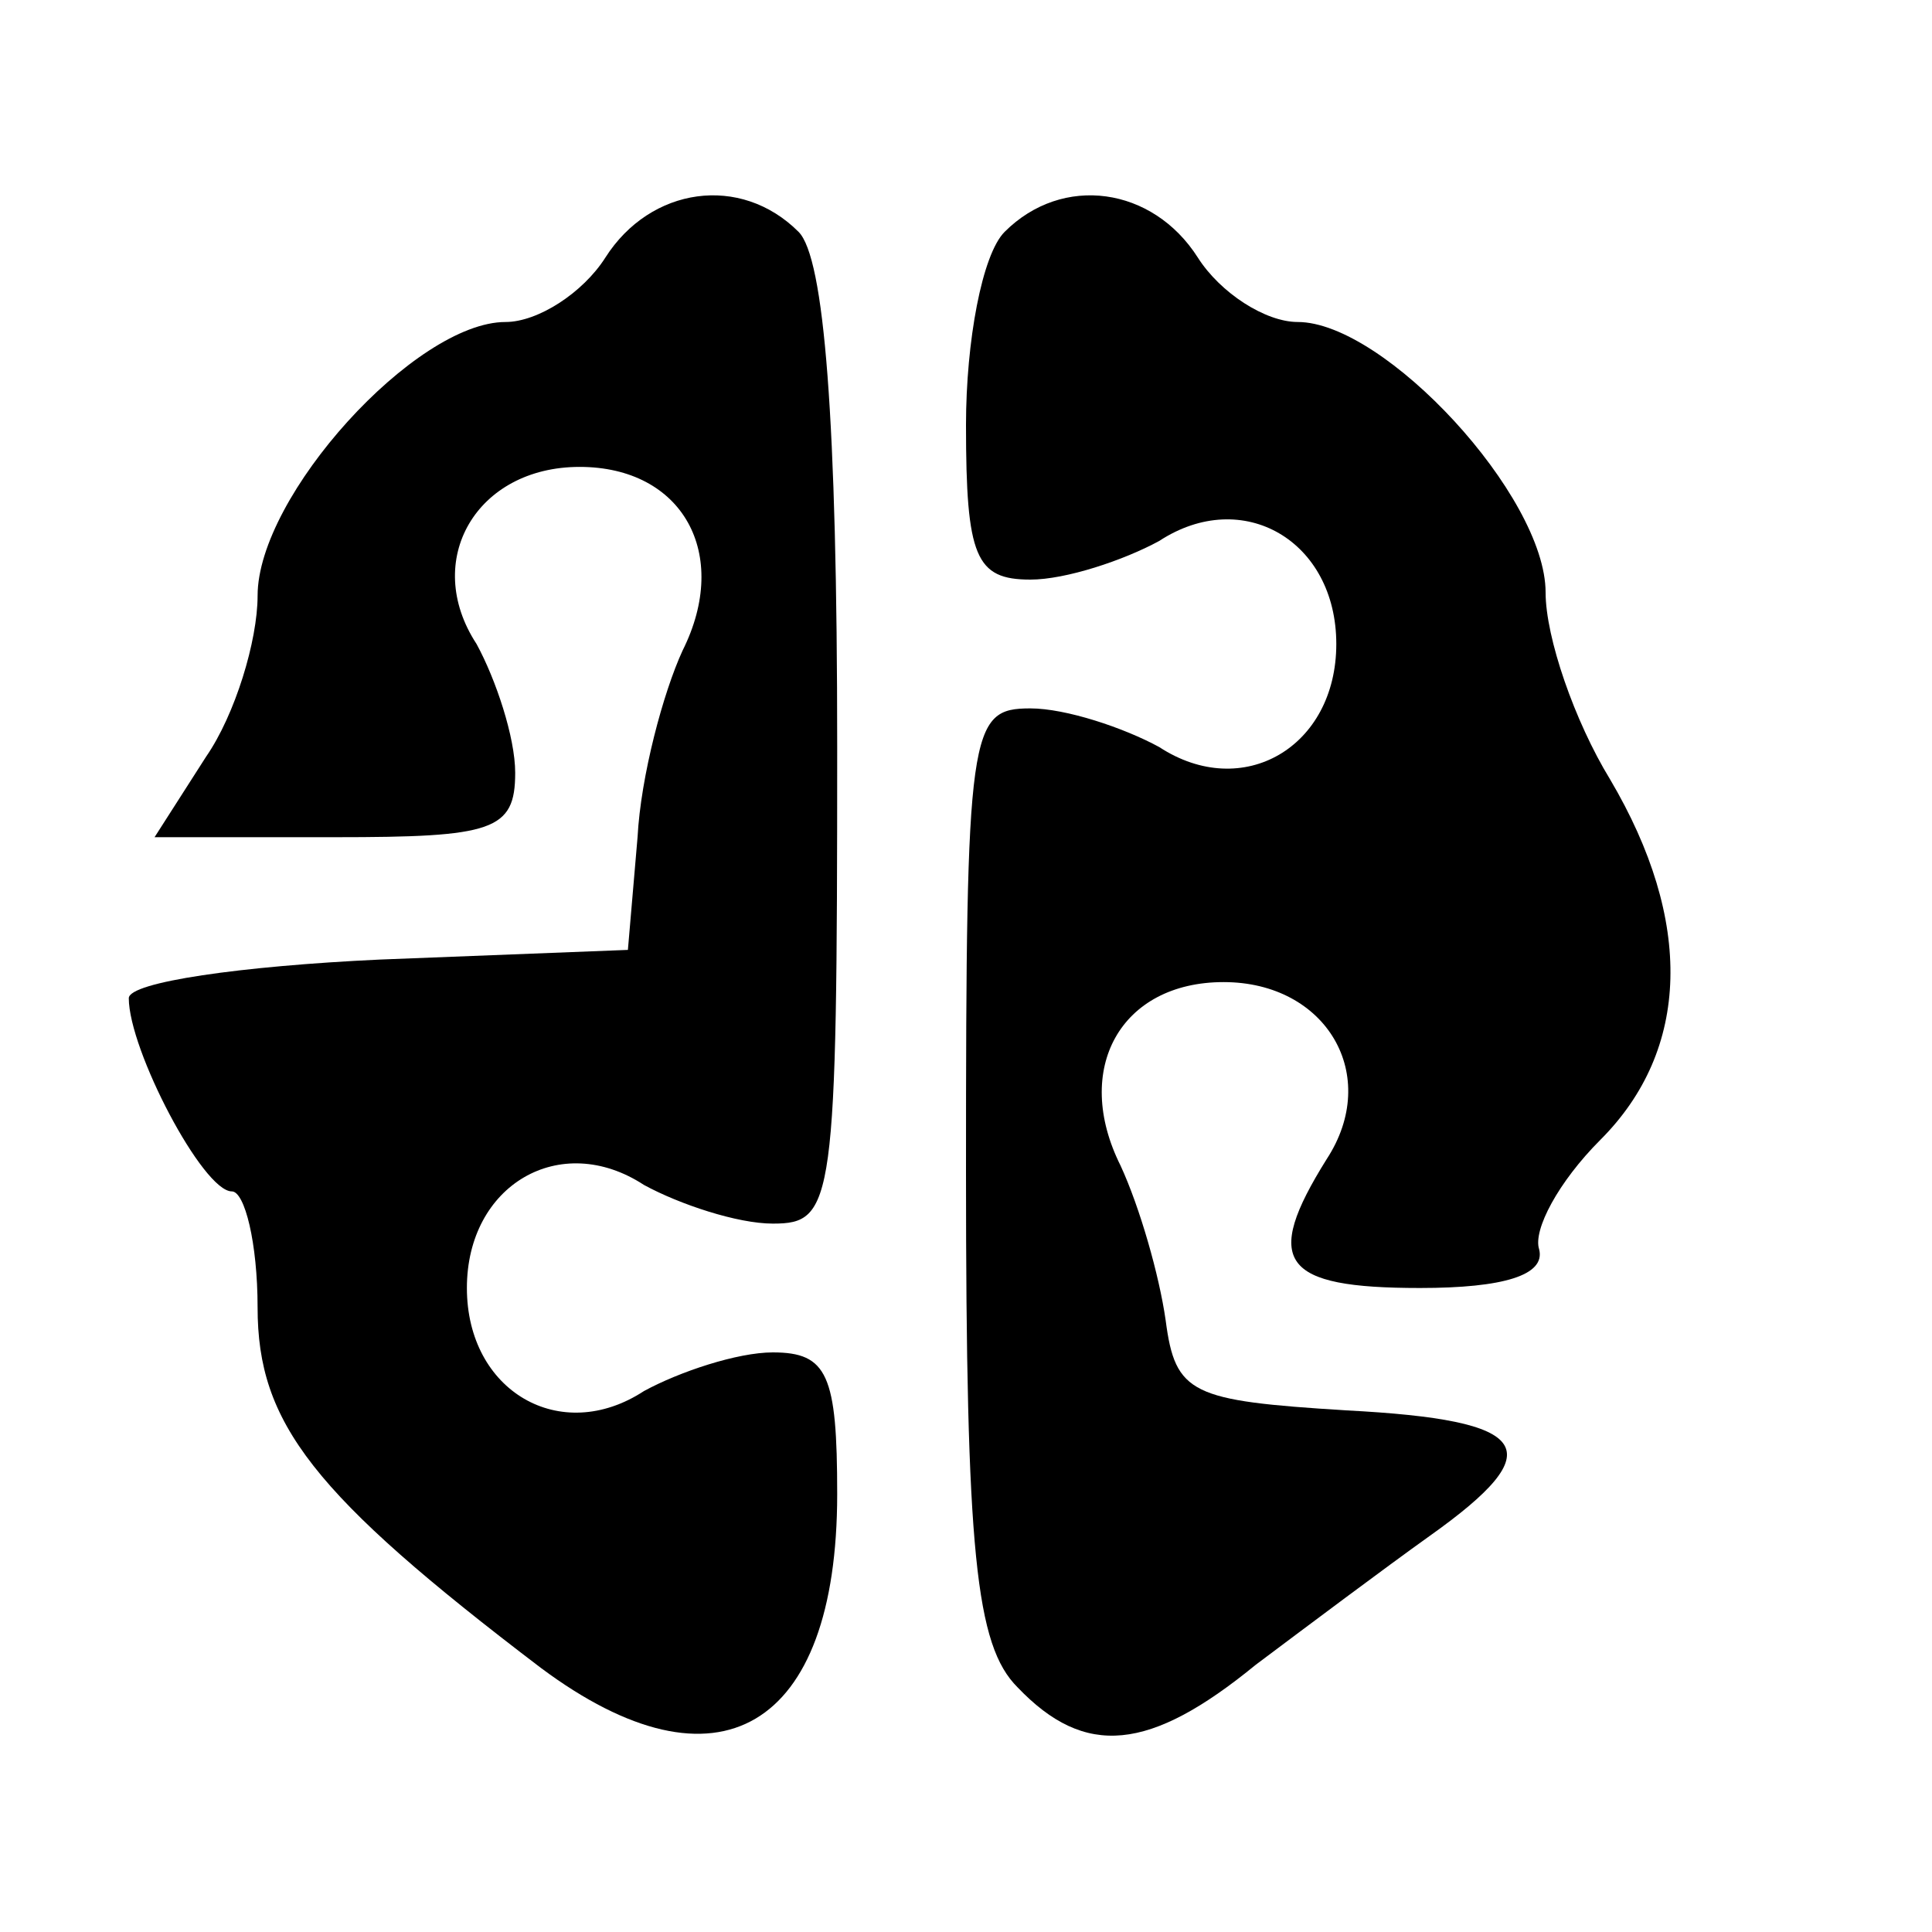 <?xml version="1.0" standalone="no"?>
<!DOCTYPE svg PUBLIC "-//W3C//DTD SVG 20010904//EN"
 "http://www.w3.org/TR/2001/REC-SVG-20010904/DTD/svg10.dtd">
<svg version="1.0" xmlns="http://www.w3.org/2000/svg"
 width="60pt" height="60pt" viewBox="0 0 60 60"
 preserveAspectRatio="xMidYMid meet">

<g transform="translate(0,60) scale(0.1,-0.1)"
fill="#000000" stroke="none">
<path d="M188 520 c-7 -11 -21 -20 -31 -20 -28 0 -77 -54 -77 -85 0 -14 -7
-37 -16 -50 l-16 -25 56 0 c49 0 56 2 56 20 0 11 -6 29 -12 40 -17 26 0 55 32
55 32 0 47 -27 32 -57 -6 -13 -13 -39 -14 -58 l-3 -35 -77 -3 c-43 -2 -78 -7
-78 -12 0 -16 23 -60 32 -60 4 0 8 -16 8 -36 0 -36 17 -58 88 -112 55 -41 92
-19 92 54 0 37 -3 44 -20 44 -11 0 -29 -6 -40 -12 -26 -17 -55 0 -55 32 0 32
29 49 55 32 11 -6 29 -12 40 -12 19 0 20 6 20 148 0 102 -4 152 -12 160 -18
18 -46 14 -60 -8z"/>
<path d="M312 528 c-7 -7 -12 -34 -12 -60 0 -41 3 -48 20 -48 11 0 29 6 40 12
26 17 55 0 55 -32 0 -32 -29 -49 -55 -32 -11 6 -29 12 -40 12 -19 0 -20 -6
-20 -144 0 -118 3 -147 16 -160 21 -22 41 -20 74 7 16 12 40 30 54 40 38 27
32 36 -26 39 -48 3 -53 5 -56 28 -2 14 -8 35 -14 48 -15 30 0 57 32 57 32 0
49 -29 32 -55 -20 -32 -14 -40 29 -40 26 0 39 4 37 12 -2 6 6 21 19 34 28 28
29 68 3 112 -11 18 -20 44 -20 58 0 30 -50 84 -77 84 -10 0 -24 9 -31 20 -14
22 -42 26 -60 8z"/>
</g>
</svg>
